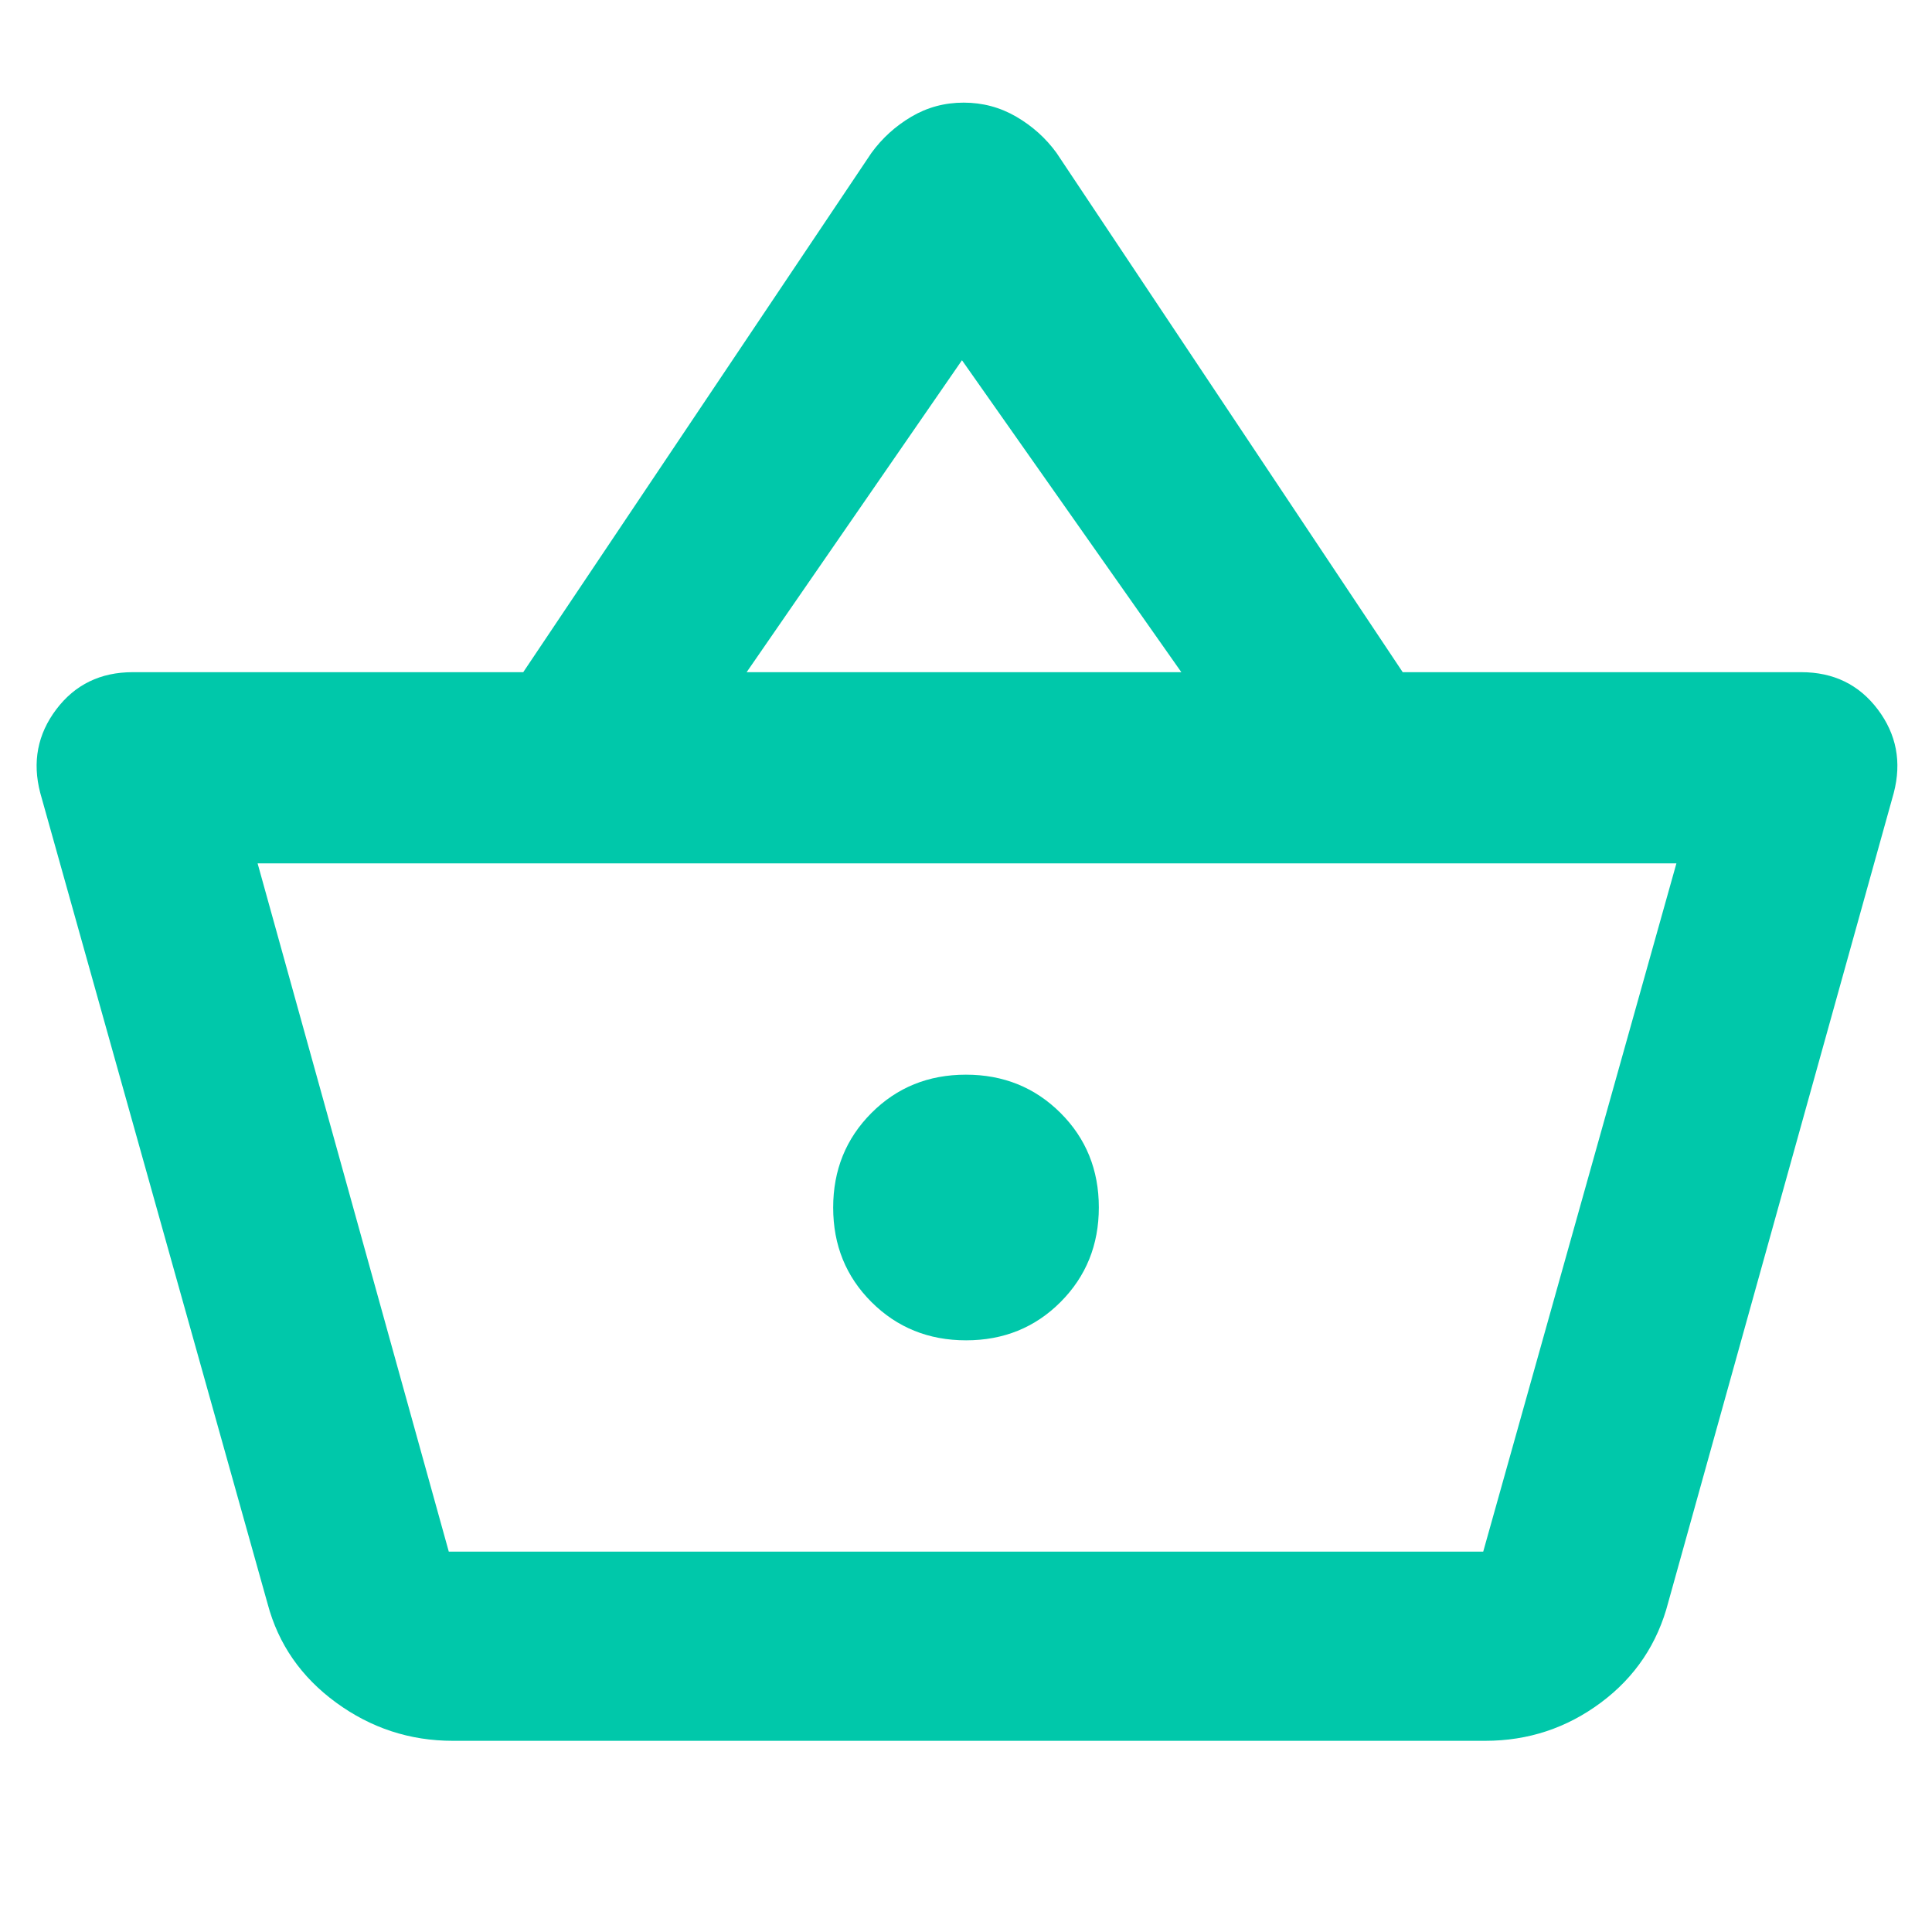 <svg height="48" viewBox="0 -960 960 960" width="48" xmlns="http://www.w3.org/2000/svg"><path fill="rgb(0, 200, 170)" d="m225-95q-32 0-58-19t-34-49l-113-403q-6-23 7.95-41.5 13.96-18.5 38.05-18.5h194l173-258q8-11 19.84-18t26-7q14.16 0 26.16 7t20 18l172 258h198q24.09 0 38.05 18.5 13.95 18.5 7.95 41.5l-112 402q-8 31-33.5 50t-57.5 19zm-2-94h514l96-342h-705zm257.05-105q27.95 0 46.95-19.05 19-19.06 19-47 0-27.95-19.05-46.95-19.06-19-47-19-27.95 0-46.95 19.05-19 19.06-19 47 0 27.95 19.05 46.95 19.06 19 47 19zm-109.05-332h216l-109-155z"/></svg>